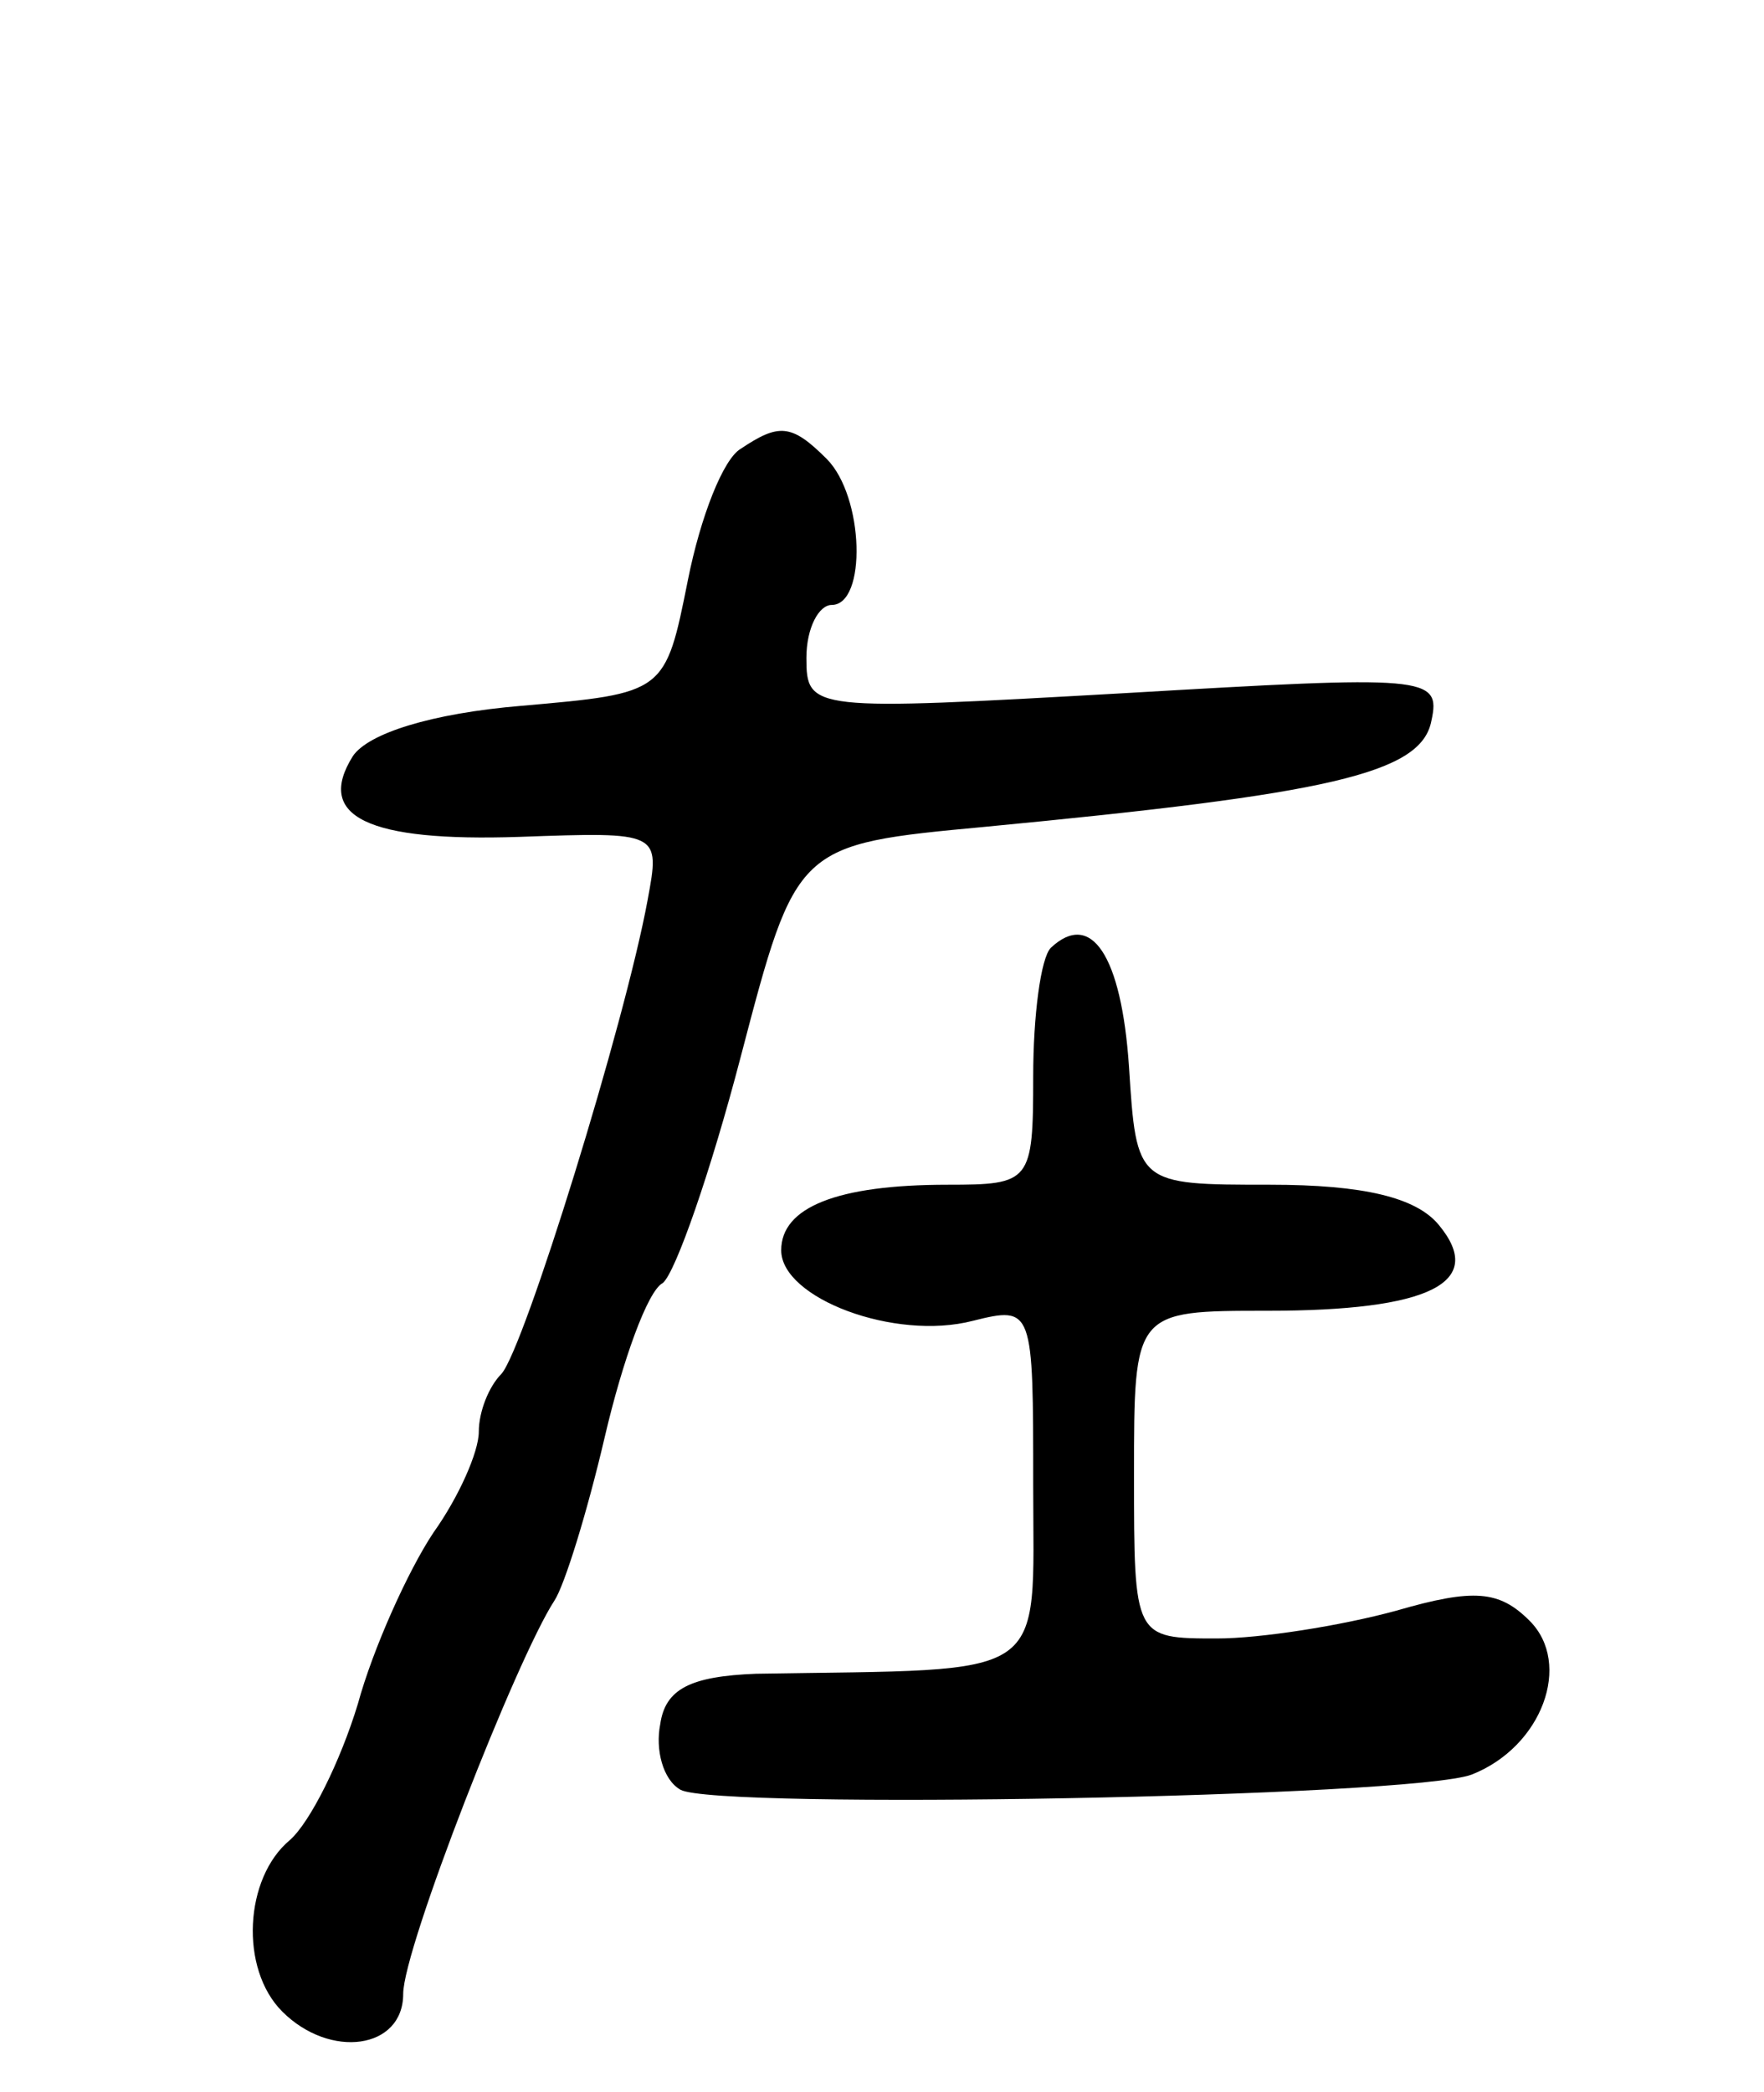 <svg version="1.0" xmlns="http://www.w3.org/2000/svg"
 width="70pt" height="83pt" viewBox="0 0 70 83"
 preserveAspectRatio="xMidYMid meet">
<g transform="translate(0,83) scale(0.1,-0.1)"
fill="#000000" stroke="none">
<path d="M294 652 c-7 -4 -16 -27 -21 -52 -9 -45 -9 -45 -66 -50 -36 -3 -61
-11 -67 -20 -15 -24 6 -34 66 -32 56 2 56 2 51 -25 -9 -49 -49 -178 -58 -188
-5 -5 -9 -15 -9 -23 0 -8 -8 -26 -18 -40 -10 -15 -24 -46 -30 -68 -7 -23 -19
-47 -27 -54 -18 -15 -20 -51 -3 -68 19 -19 48 -15 48 7 0 18 45 133 60 156 4
6 13 35 20 65 7 30 17 58 23 61 5 4 19 44 31 90 22 84 22 84 97 91 136 13 173
21 177 42 4 18 -2 18 -122 11 -124 -7 -126 -7 -126 14 0 12 5 21 10 21 14 0
13 43 -2 58 -14 14 -19 14 -34 4z"/>
<path d="M417 454 c-4 -4 -7 -27 -7 -51 0 -42 -1 -43 -34 -43 -44 0 -66 -9
-66 -26 0 -19 45 -36 76 -28 24 6 24 5 24 -65 0 -79 8 -73 -110 -75 -26 -1
-36 -6 -38 -20 -2 -10 1 -22 8 -26 14 -8 290 -3 314 6 28 11 40 44 23 61 -12
12 -22 13 -53 4 -22 -6 -54 -11 -71 -11 -33 0 -33 0 -33 65 0 65 0 65 53 65
64 0 87 11 68 34 -9 11 -30 16 -67 16 -53 0 -53 0 -56 47 -3 44 -15 62 -31 47z"/>
</g>
</svg>
